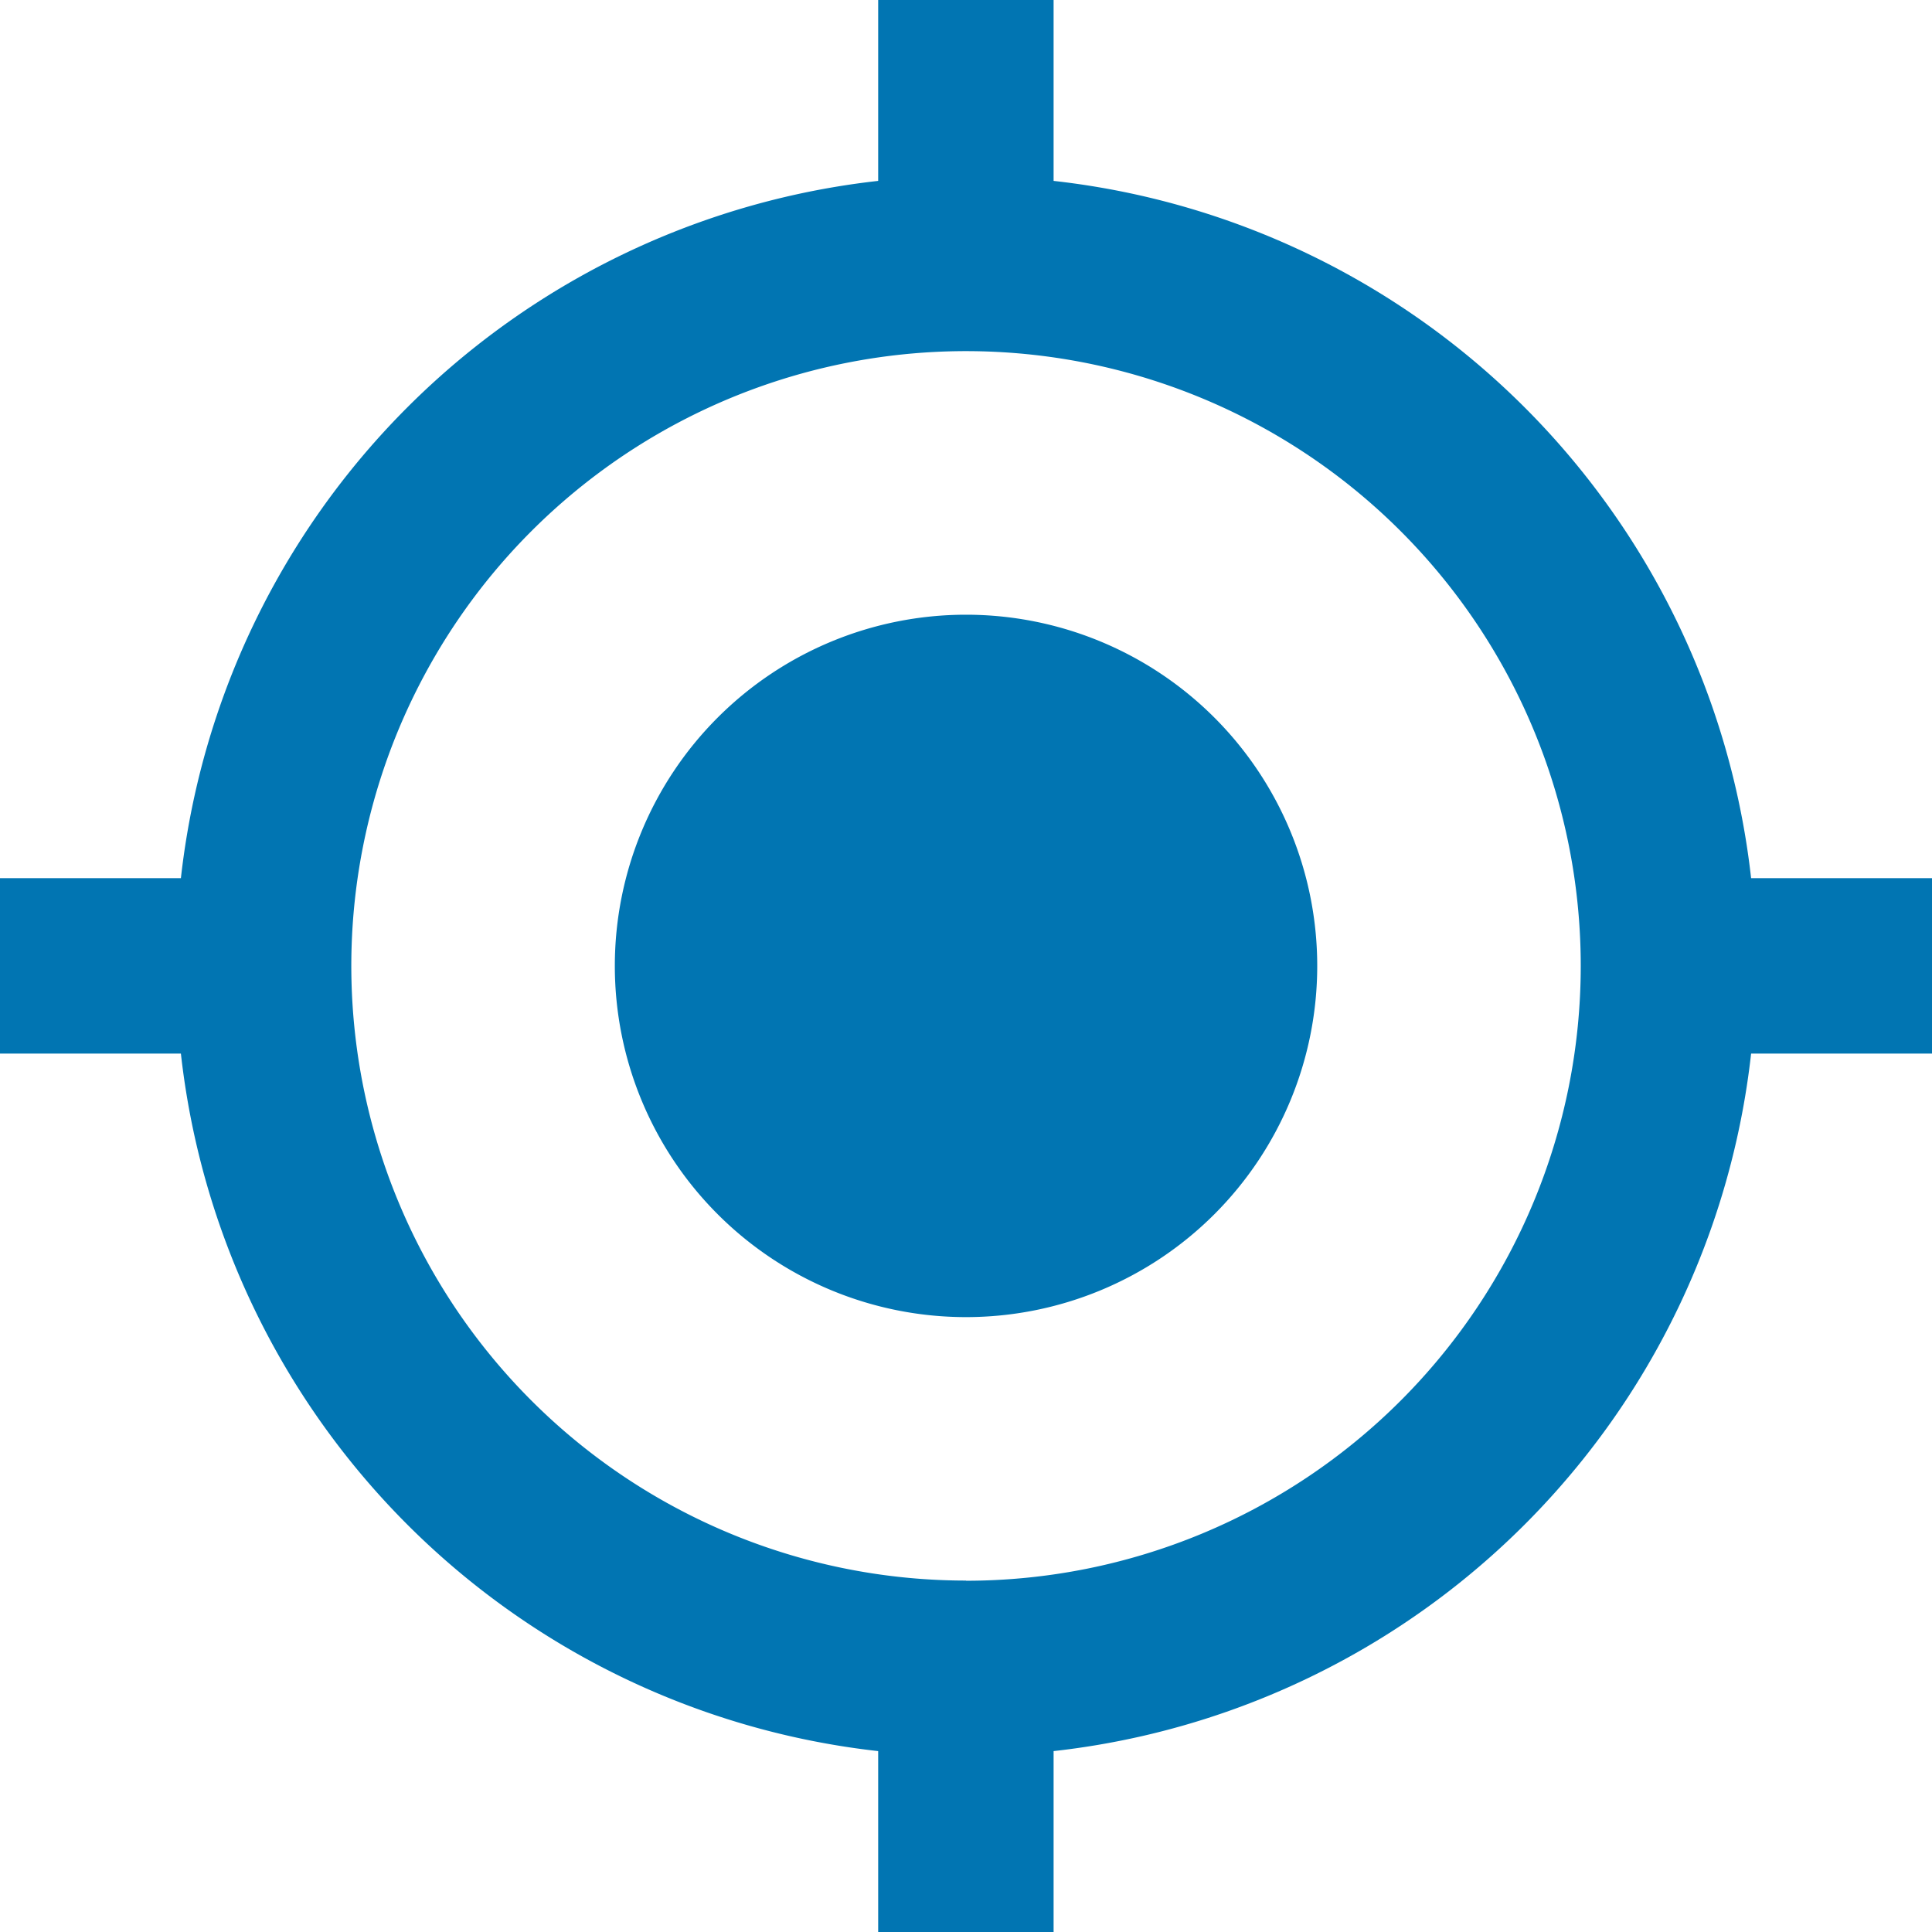 <svg xmlns="http://www.w3.org/2000/svg" width="32.457" height="32.457" viewBox="0 0 32.457 32.457">
  <path id="target" d="M16.229,10.327a5.9,5.9,0,1,0,5.9,5.9A5.9,5.9,0,0,0,16.229,10.327Zm13.189,4.426A13.27,13.27,0,0,0,17.7,3.039V0H14.753V3.039A13.269,13.269,0,0,0,3.039,14.753H0V17.7H3.039A13.27,13.27,0,0,0,14.753,29.418v3.039H17.7V29.418A13.27,13.27,0,0,0,29.418,17.7h3.039V14.753Zm-13.189,11.8A10.327,10.327,0,1,1,26.556,16.229,10.329,10.329,0,0,1,16.229,26.556Z" fill="#0175b2"/>
</svg>
